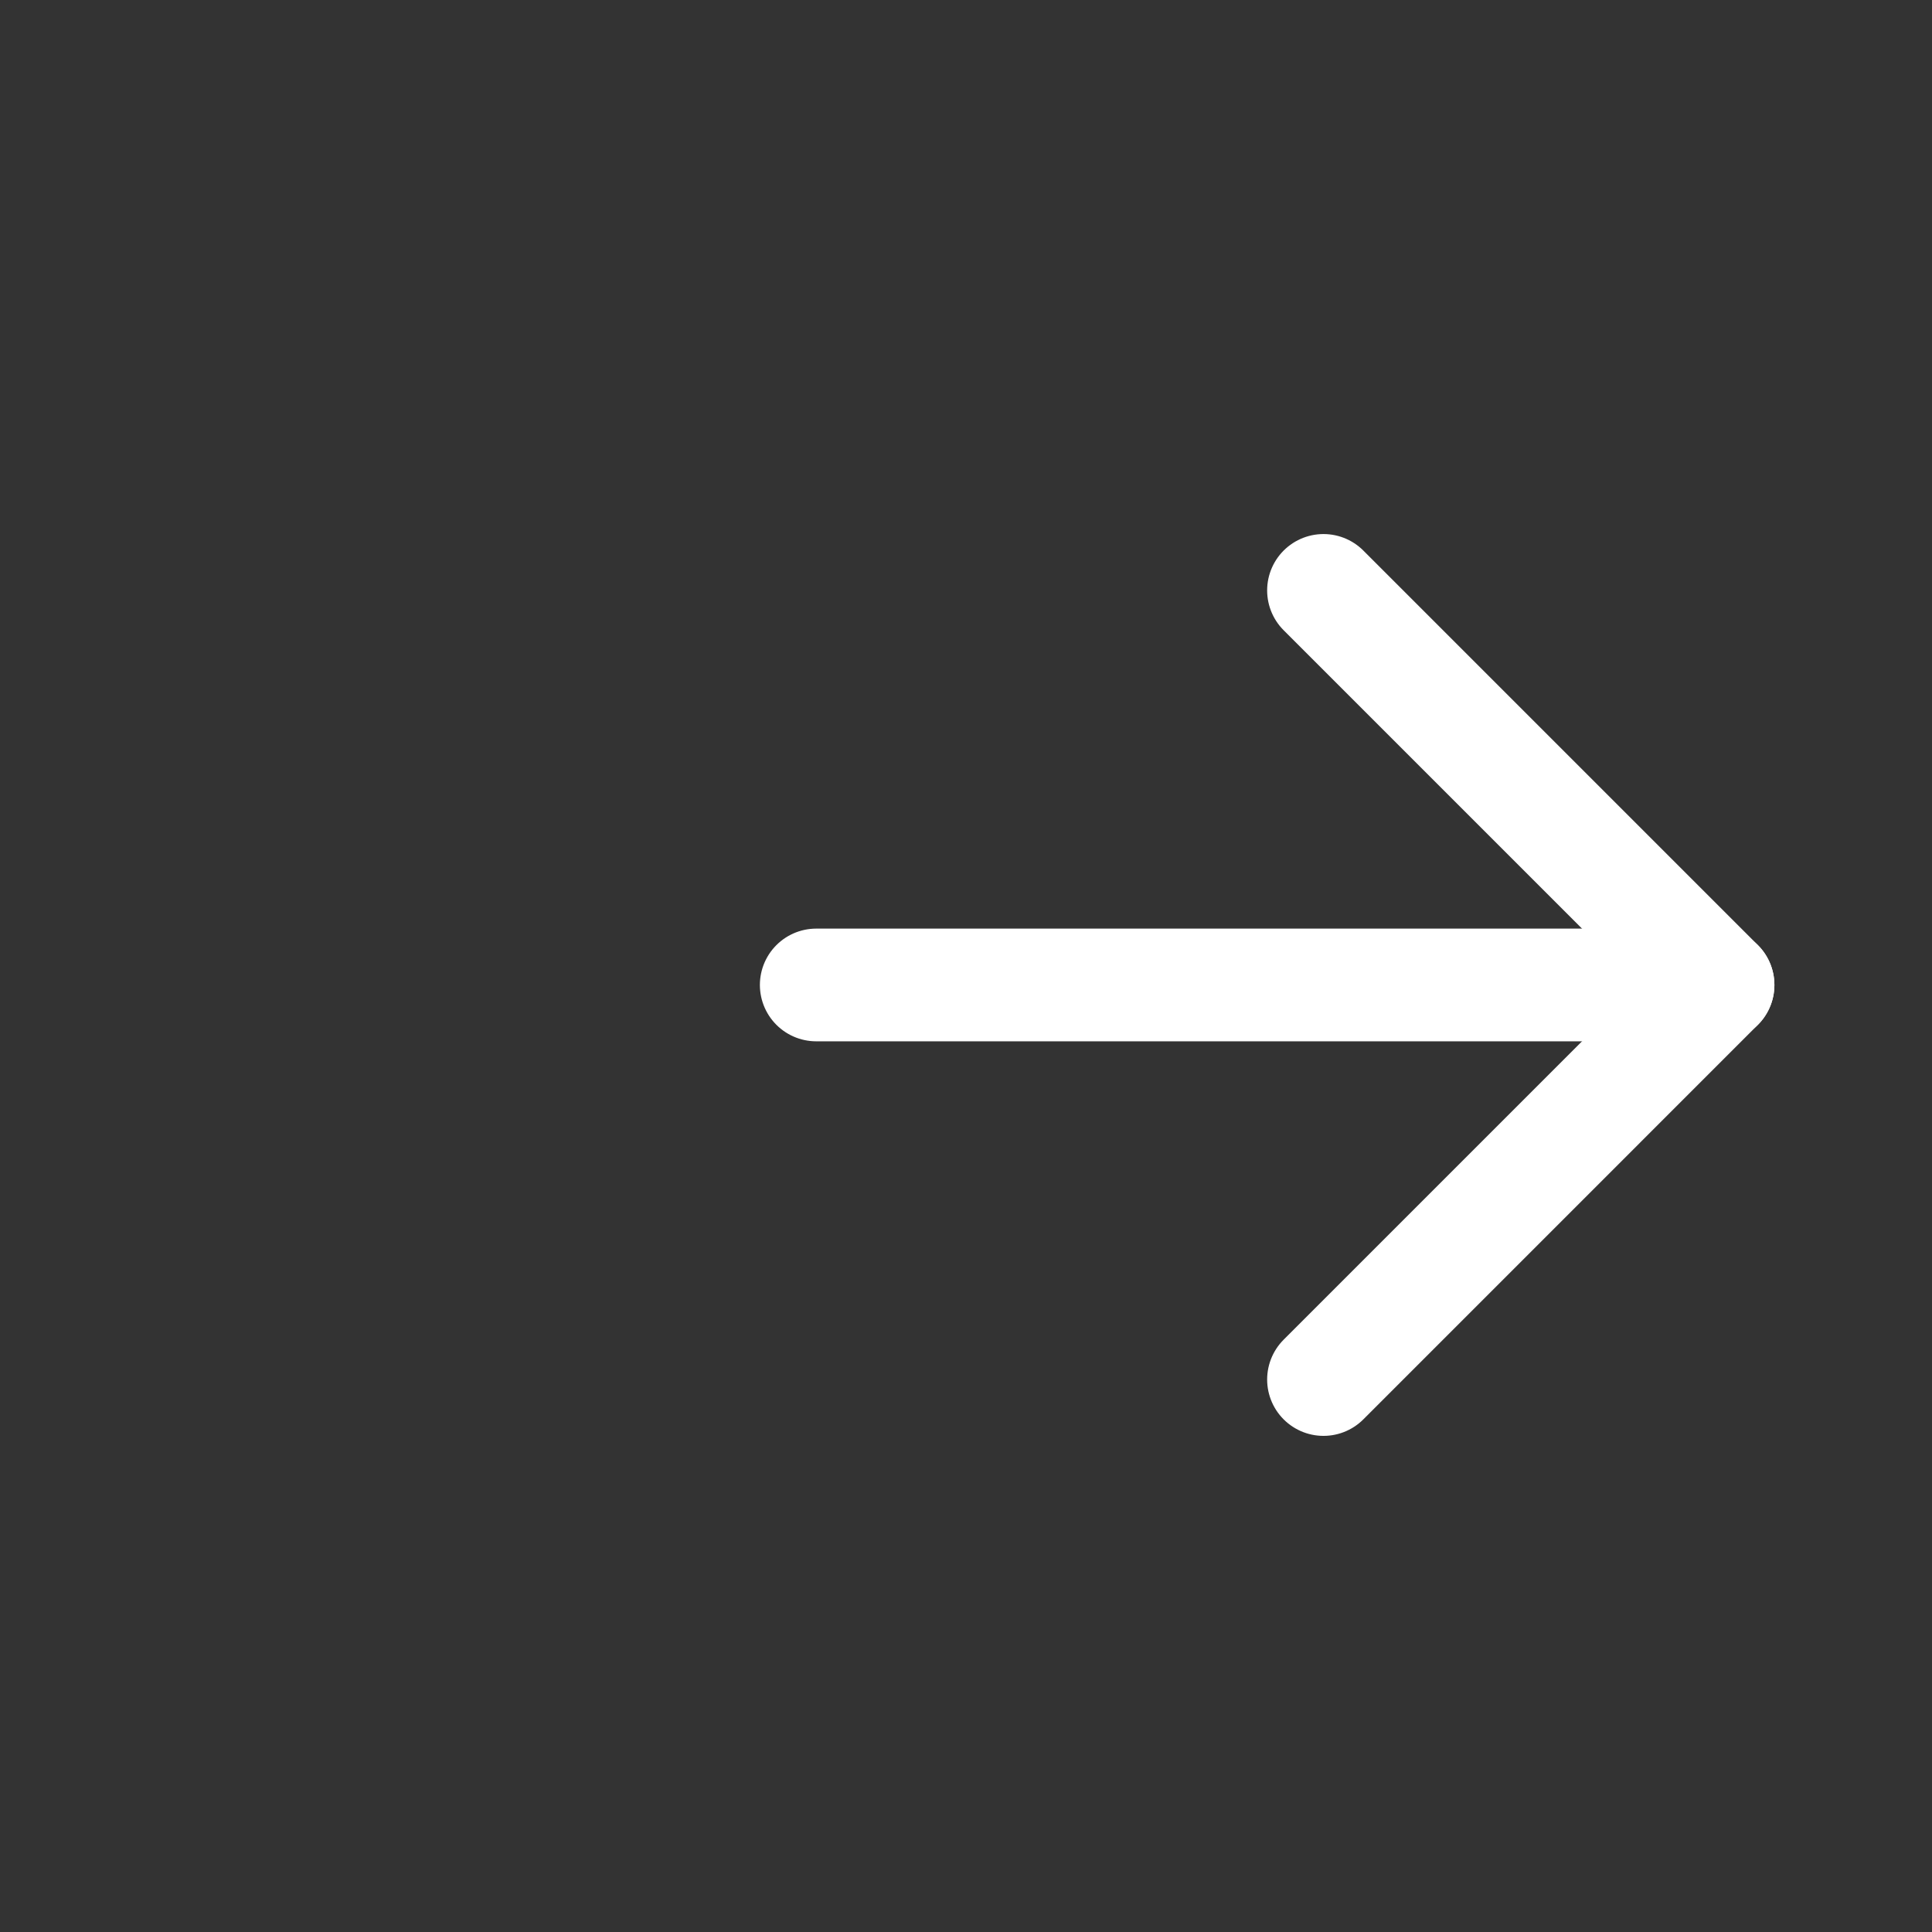 <svg width="27" height="27" viewBox="0 0 27 27" fill="none" xmlns="http://www.w3.org/2000/svg">
<rect x="0" y="0" width="27" height="27" fill="#333333" stroke="none"/>
<path d="M11.407 13.765H24.01" stroke="white" stroke-width="1.575" stroke-linecap="round" stroke-linejoin="round"/>
<path d="M18.496 8.251L24.01 13.765L18.496 19.279" stroke="white" stroke-width="1.575" stroke-linecap="round" stroke-linejoin="round"/>
</svg>
